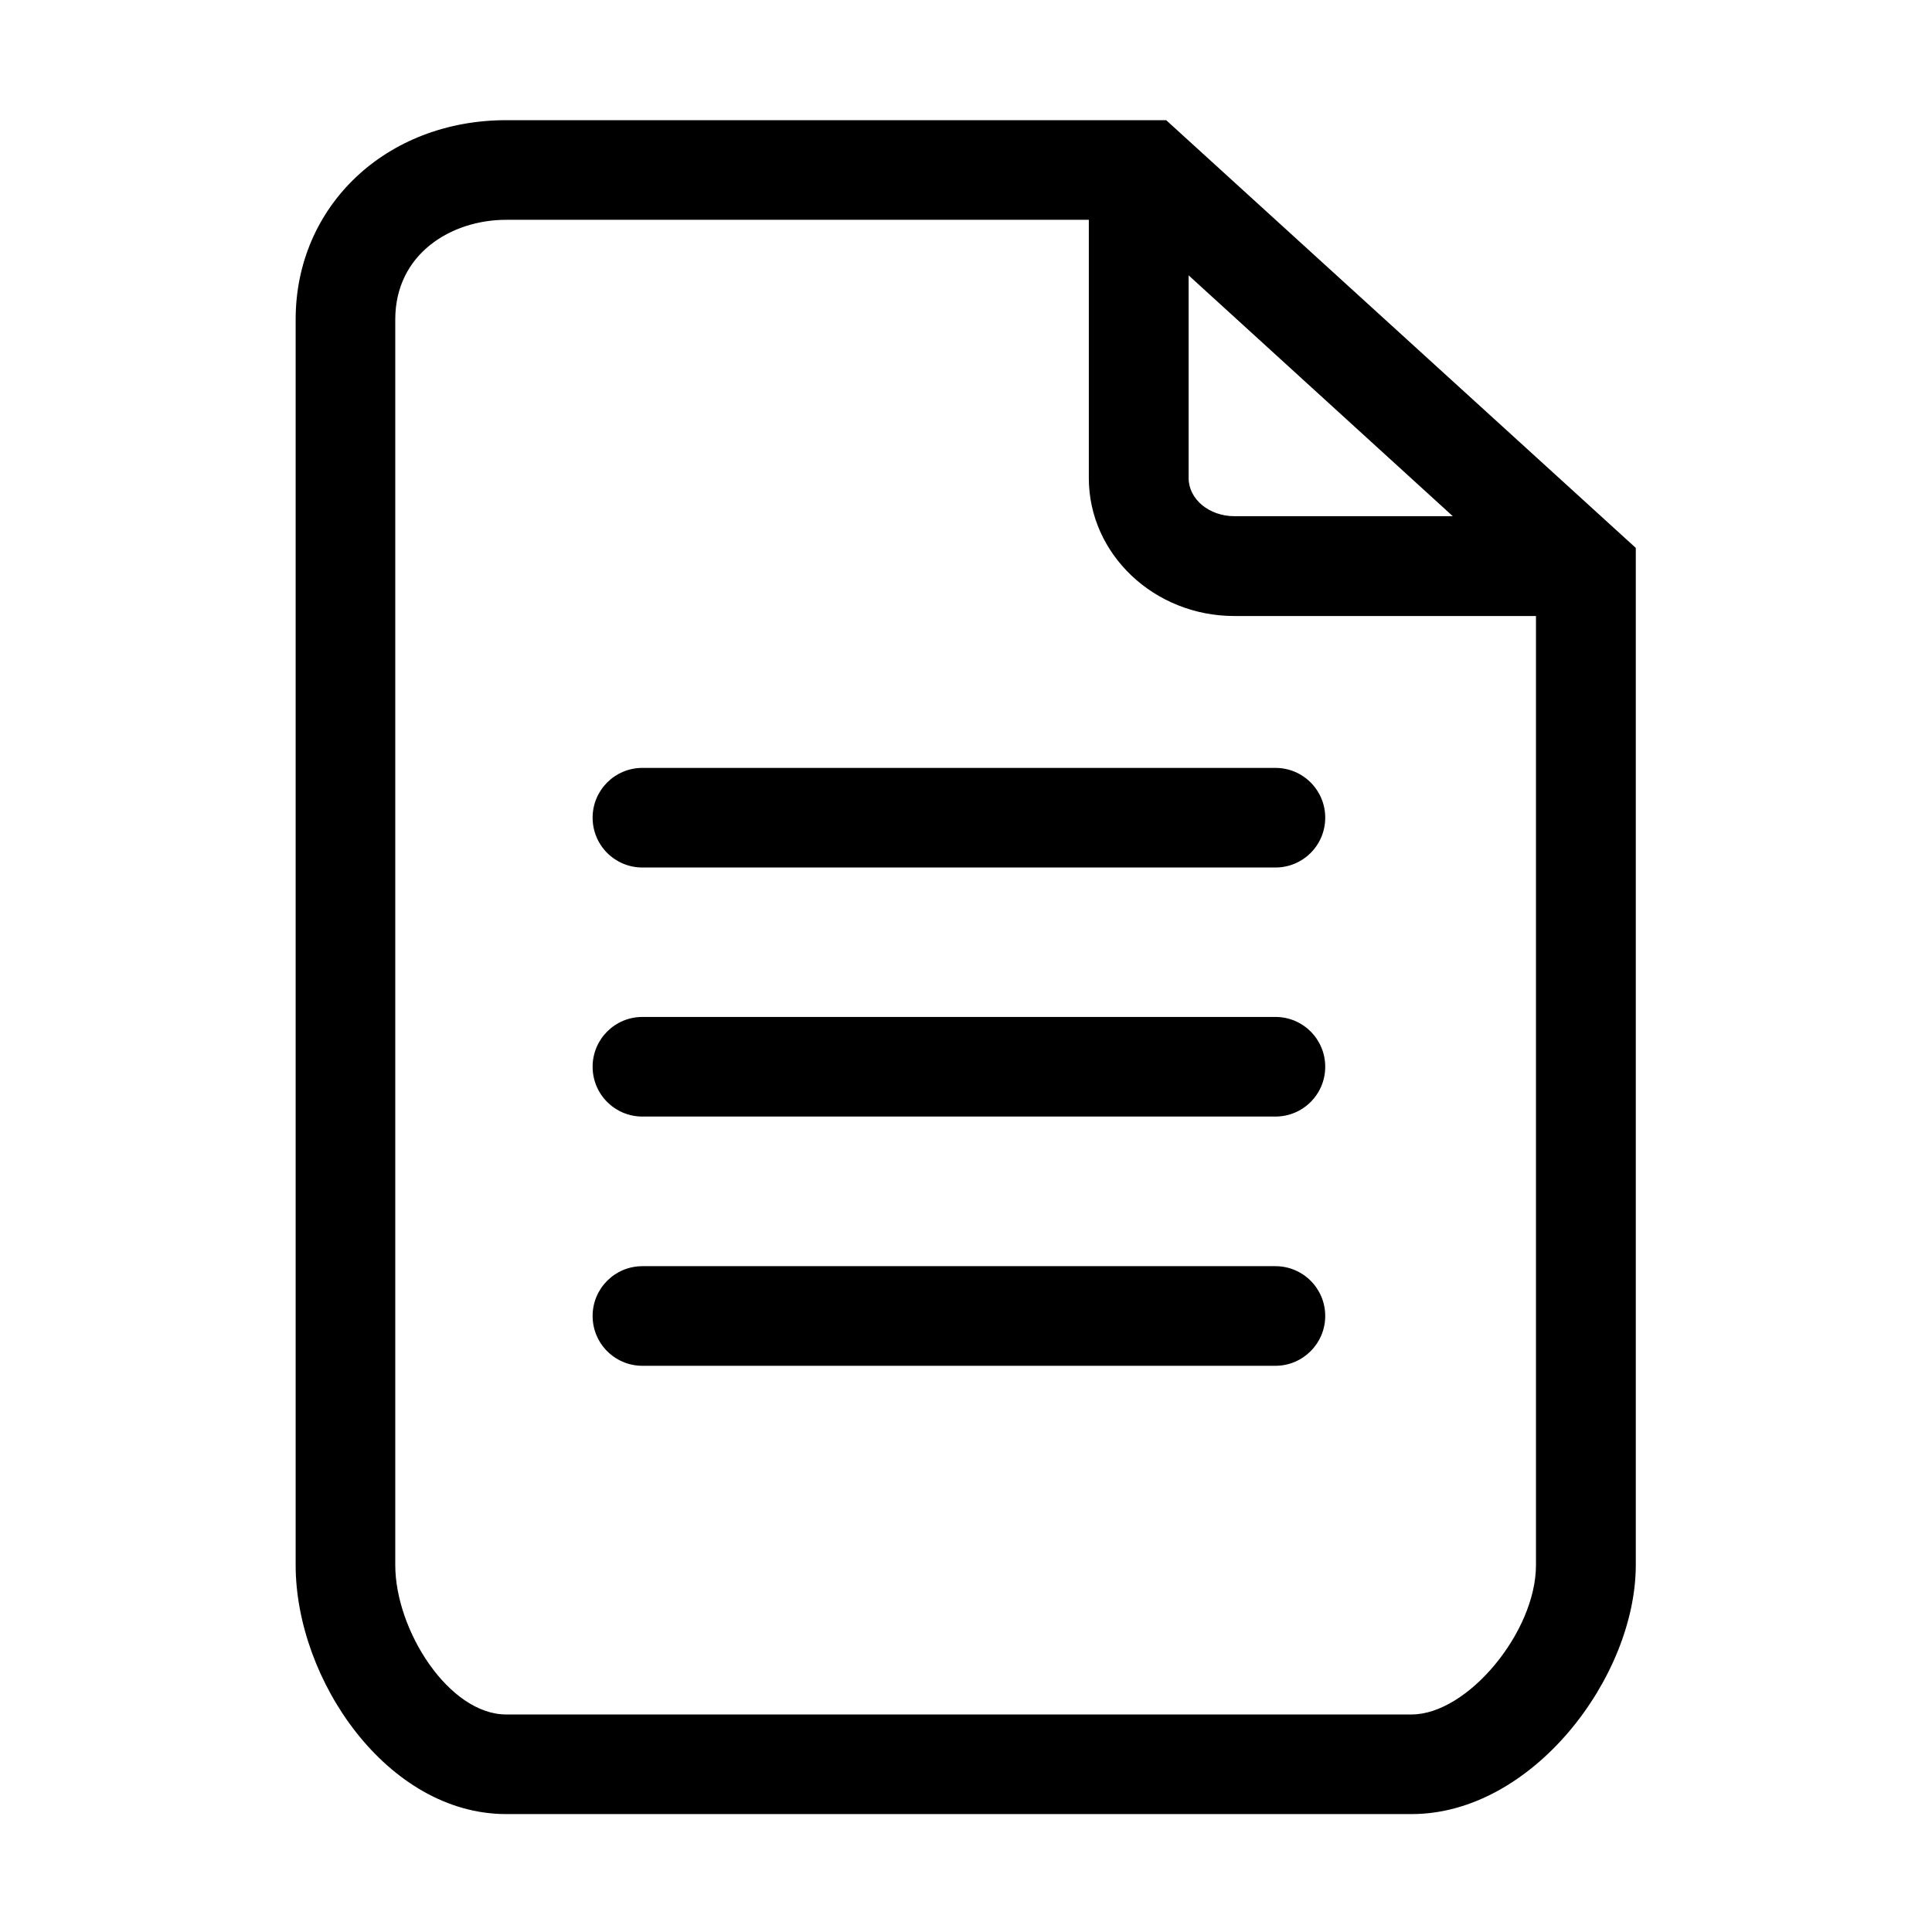 <?xml version="1.0" standalone="no"?><!DOCTYPE svg PUBLIC "-//W3C//DTD SVG 1.1//EN" "http://www.w3.org/Graphics/SVG/1.1/DTD/svg11.dtd"><svg class="icon" width="48px" height="48.00px" viewBox="0 0 1024 1024" version="1.1" xmlns="http://www.w3.org/2000/svg"><path d="M748.2 961.5H268.3c-62.9 0-111.6-71-111.6-132V169.3c0-60.2 48-105.6 111.6-105.6h349.8L867 290.4v539.1c0 59.4-54.8 132-118.8 132z m-479.9-845c-29.2 0-58.8 18.1-58.8 52.8v660.2c0 34.6 28.5 79.2 58.8 79.2h479.9c29.6 0 65.9-43.7 65.9-79.2V313.8L597.7 116.5H268.3z"  /><path d="M676 459.8H340.5c-14.6 0-26.4-11.8-26.4-26.4 0-14.6 11.8-26.4 26.4-26.4H676c14.6 0 26.4 11.8 26.4 26.4 0 14.6-11.8 26.4-26.4 26.4zM676 591.8H340.5c-14.6 0-26.4-11.8-26.4-26.4 0-14.6 11.8-26.4 26.4-26.4H676c14.6 0 26.4 11.8 26.4 26.4 0 14.6-11.8 26.4-26.4 26.4zM676 723.9H340.5c-14.6 0-26.4-11.8-26.4-26.4 0-14.6 11.8-26.4 26.4-26.4H676c14.6 0 26.4 11.8 26.4 26.4 0 14.5-11.8 26.4-26.4 26.4zM833.1 326.5H654.2c-42.5 0-77.1-32.8-77.1-73.1V90.1H630v163.3c0 11.2 10.9 20.2 24.3 20.2h178.9v52.9z"  /></svg>